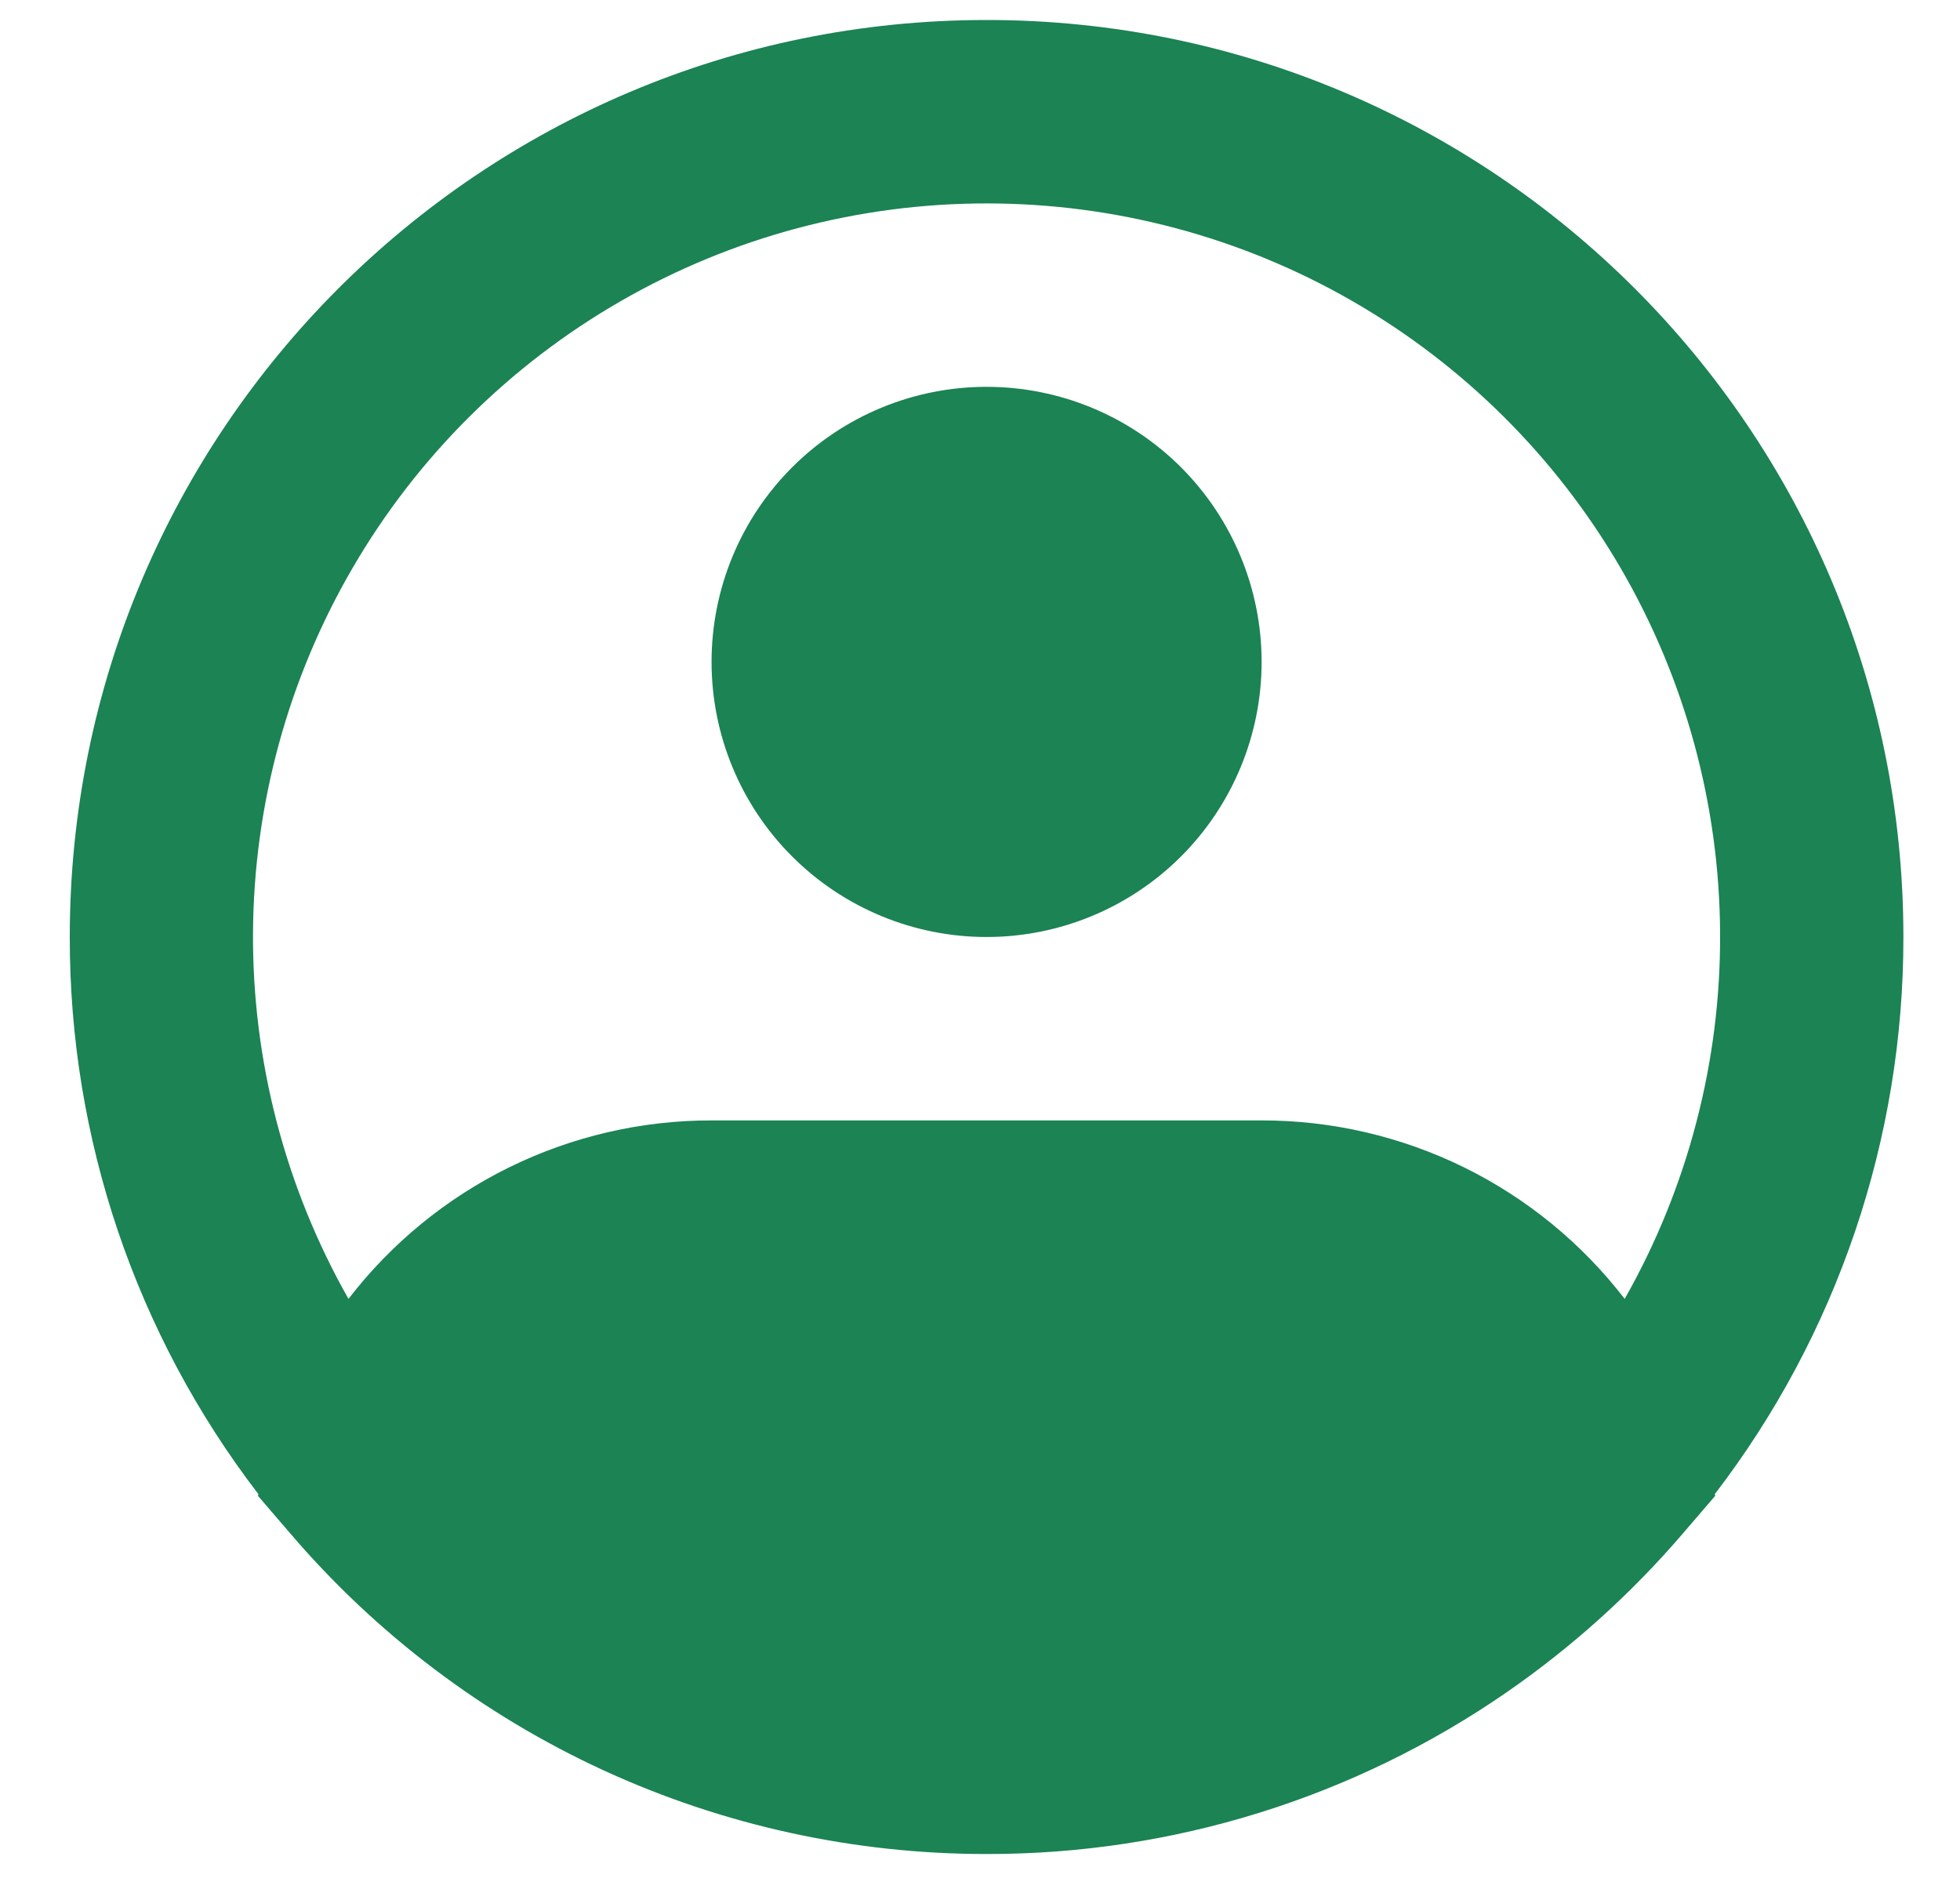 <svg width="25" height="24" viewBox="0 0 25 24" fill="none" xmlns="http://www.w3.org/2000/svg">
<path fill-rule="evenodd" clip-rule="evenodd" d="M12.584 2.594C10.948 2.594 9.34 3.022 7.921 3.838C6.503 4.653 5.322 5.826 4.499 7.24C3.675 8.654 3.237 10.259 3.227 11.895C3.218 13.531 3.638 15.141 4.445 16.564C4.991 15.855 5.692 15.281 6.495 14.886C7.298 14.492 8.181 14.287 9.076 14.288H16.092C16.987 14.287 17.87 14.492 18.673 14.886C19.476 15.281 20.177 15.855 20.723 16.564C21.53 15.141 21.95 13.531 21.94 11.895C21.931 10.259 21.493 8.654 20.669 7.24C19.845 5.826 18.665 4.653 17.247 3.838C15.828 3.022 14.22 2.594 12.584 2.594ZM21.872 19.054C23.436 17.016 24.281 14.518 24.278 11.949C24.278 5.49 19.042 0.255 12.584 0.255C6.125 0.255 0.89 5.49 0.89 11.949C0.886 14.518 1.732 17.016 3.296 19.054L3.29 19.075L3.705 19.558C4.802 20.84 6.163 21.869 7.696 22.575C9.229 23.28 10.897 23.644 12.584 23.643C14.955 23.647 17.27 22.927 19.22 21.579C20.051 21.004 20.805 20.325 21.463 19.558L21.878 19.075L21.872 19.054ZM12.584 4.933C11.653 4.933 10.761 5.302 10.103 5.96C9.445 6.618 9.076 7.51 9.076 8.441C9.076 9.371 9.445 10.264 10.103 10.921C10.761 11.579 11.653 11.949 12.584 11.949C13.514 11.949 14.407 11.579 15.065 10.921C15.722 10.264 16.092 9.371 16.092 8.441C16.092 7.51 15.722 6.618 15.065 5.96C14.407 5.302 13.514 4.933 12.584 4.933Z" fill="#1B8354"/>
</svg>
